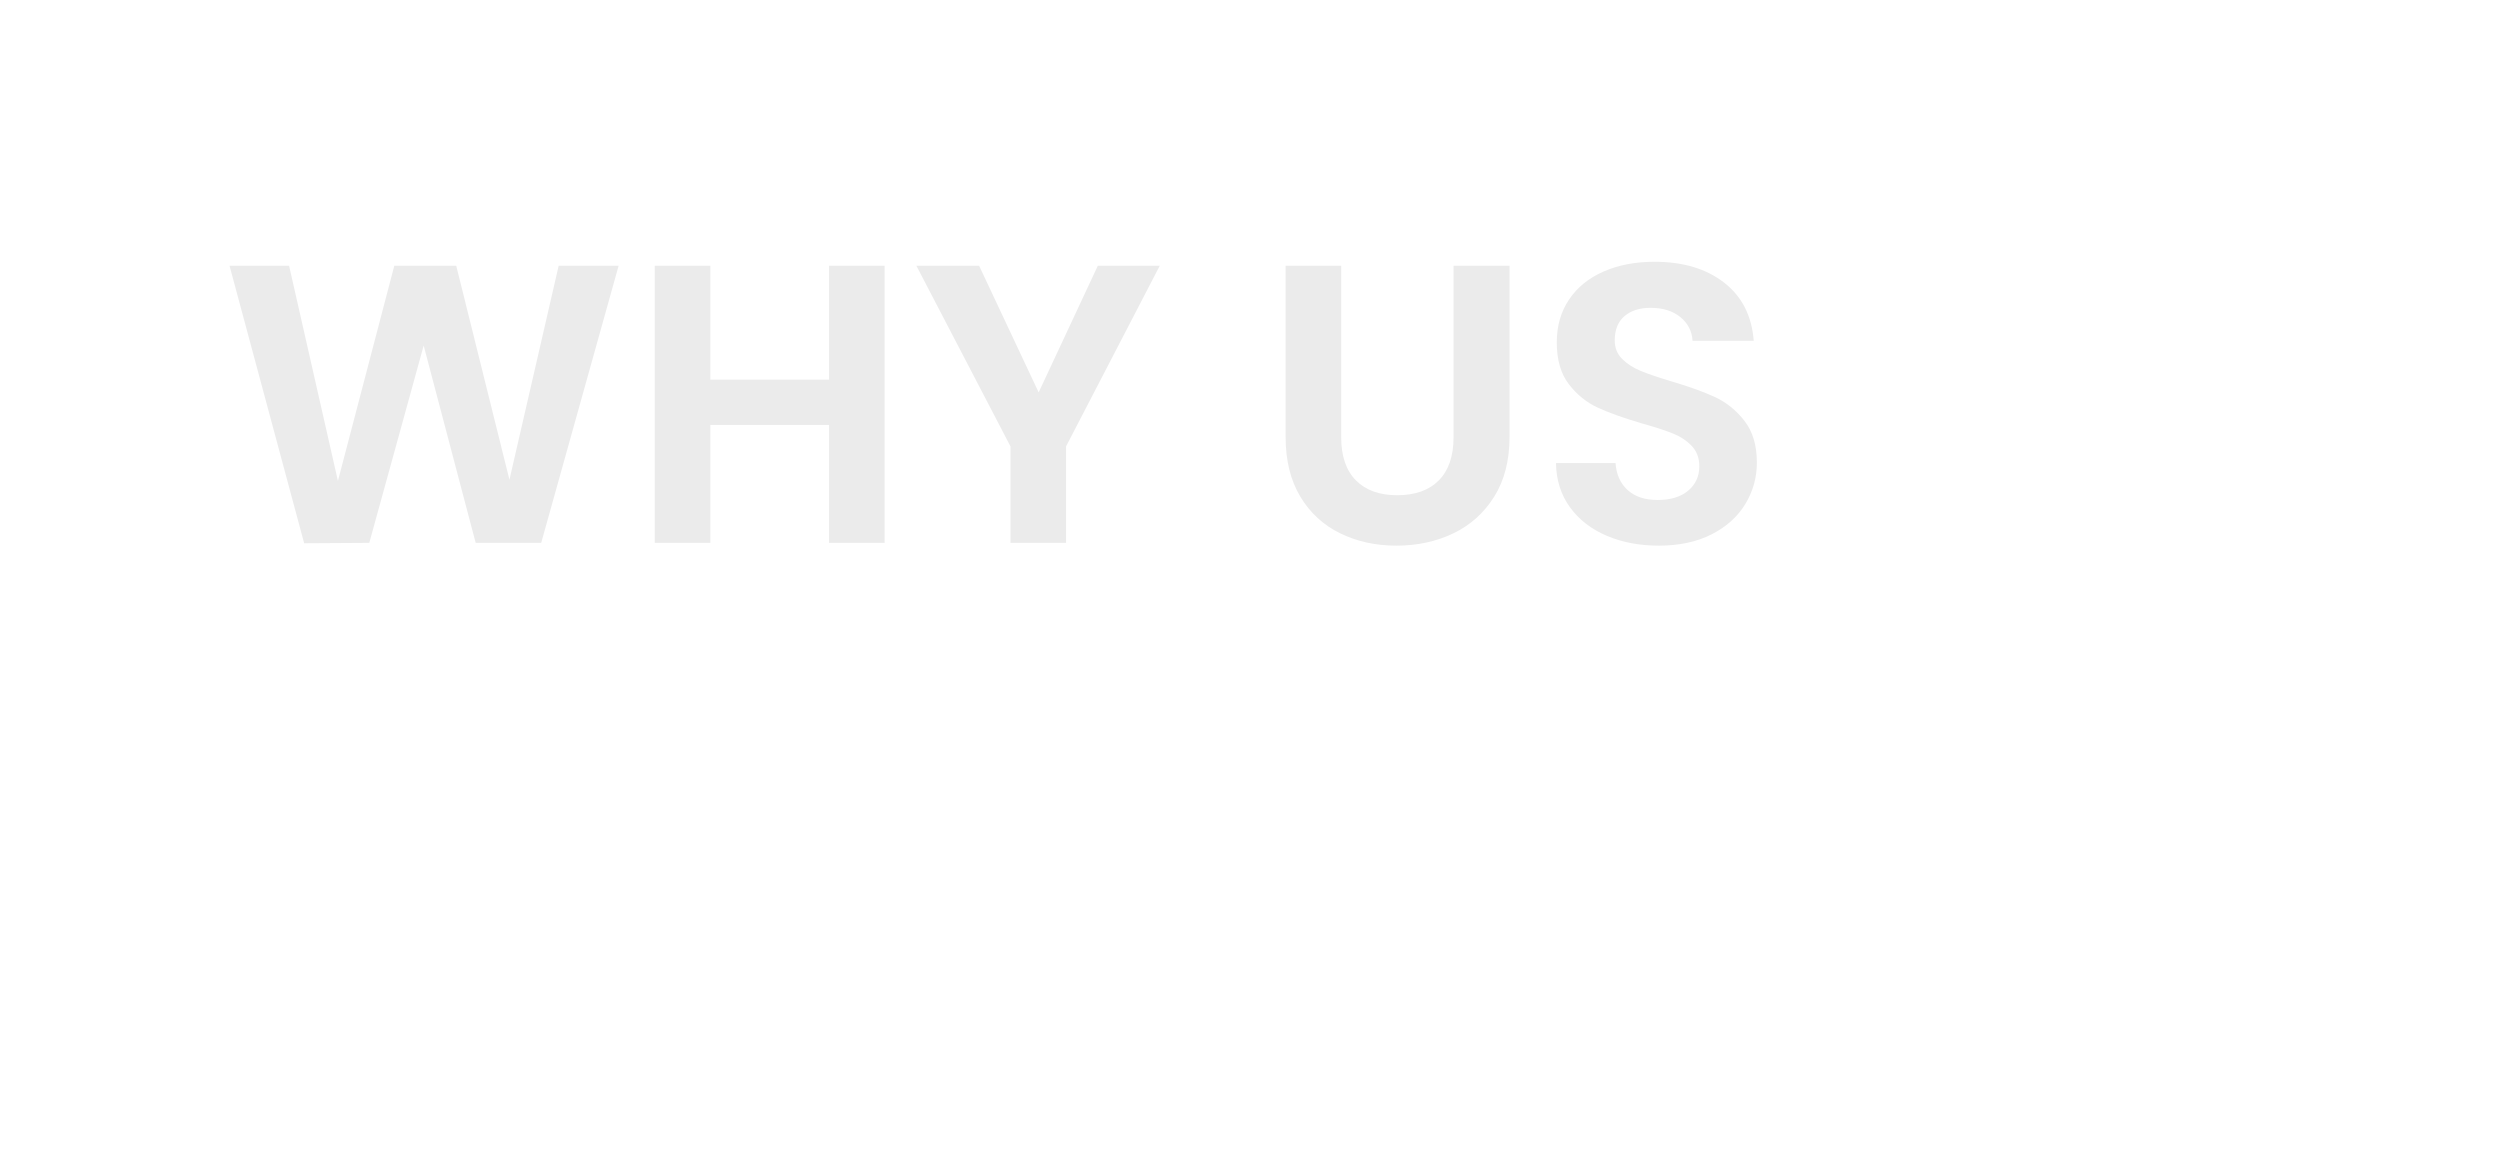 <?xml version="1.0" encoding="utf-8"?>
<!-- Generator: Adobe Illustrator 16.0.0, SVG Export Plug-In . SVG Version: 6.00 Build 0)  -->
<!DOCTYPE svg PUBLIC "-//W3C//DTD SVG 1.1//EN" "http://www.w3.org/Graphics/SVG/1.1/DTD/svg11.dtd">
<svg version="1.1" id="Layer_1" xmlns="http://www.w3.org/2000/svg" xmlns:xlink="http://www.w3.org/1999/xlink" x="0px" y="0px"
	 width="683.471px" height="321.487px" viewBox="0 0 683.471 321.487" enable-background="new 0 0 683.471 321.487"
	 xml:space="preserve">
<g opacity="0.08">
	<path d="M169.124,72.651l-21.166,75.761h-17.91l-14.219-53.944l-14.871,53.944l-17.801,0.109L62.752,72.651h16.281l13.351,58.83
		l15.413-58.83h16.933l14.545,58.504l13.459-58.504H169.124z"/>
	<path d="M241.845,72.651v75.761h-15.196v-32.236h-32.454v32.236H179V72.651h15.196v31.151h32.454V72.651H241.845z"/>
	<path d="M317.064,72.651l-25.616,49.387v26.375h-15.195v-26.375l-25.725-49.387h17.15l16.281,34.625l16.174-34.625H317.064z"/>
	<path d="M366.666,72.651v46.891c0,5.138,1.339,9.063,4.016,11.777c2.677,2.713,6.44,4.07,11.289,4.07
		c4.92,0,8.72-1.357,11.396-4.07c2.677-2.714,4.017-6.639,4.017-11.777V72.651h15.305v46.782c0,6.441-1.394,11.886-4.18,16.336
		c-2.785,4.45-6.513,7.797-11.179,10.04c-4.667,2.242-9.86,3.365-15.577,3.365c-5.645,0-10.764-1.123-15.357-3.365
		c-4.596-2.242-8.233-5.589-10.91-10.04c-2.676-4.45-4.015-9.896-4.015-16.336V72.651H366.666z"/>
	<path d="M439.227,146.459c-4.232-1.807-7.582-4.412-10.041-7.815c-2.46-3.399-3.728-7.416-3.798-12.048h16.281
		c0.216,3.112,1.318,5.573,3.309,7.381c1.991,1.811,4.724,2.713,8.196,2.713c3.545,0,6.331-0.85,8.358-2.55
		c2.024-1.699,3.038-3.924,3.038-6.675c0-2.243-0.688-4.088-2.062-5.536c-1.377-1.447-3.093-2.586-5.155-3.419
		c-2.063-0.831-4.904-1.753-8.521-2.768c-4.922-1.446-8.921-2.876-11.996-4.287c-3.074-1.411-5.716-3.544-7.923-6.404
		c-2.208-2.858-3.311-6.676-3.311-11.452c0-4.485,1.122-8.393,3.366-11.722c2.241-3.328,5.388-5.878,9.441-7.652
		c4.053-1.772,8.685-2.659,13.895-2.659c7.814,0,14.165,1.899,19.049,5.699c4.885,3.799,7.58,9.101,8.087,15.901h-16.717
		c-0.146-2.604-1.248-4.757-3.309-6.458c-2.063-1.699-4.795-2.551-8.196-2.551c-2.968,0-5.337,0.76-7.11,2.279
		s-2.658,3.728-2.658,6.621c0,2.027,0.668,3.709,2.008,5.047c1.338,1.34,3.003,2.425,4.994,3.256
		c1.989,0.833,4.793,1.791,8.411,2.876c4.921,1.449,8.936,2.895,12.049,4.342c3.11,1.449,5.787,3.619,8.032,6.513
		c2.241,2.895,3.364,6.694,3.364,11.397c0,4.053-1.051,7.815-3.148,11.288c-2.1,3.474-5.175,6.242-9.225,8.304
		c-4.054,2.063-8.865,3.094-14.437,3.094C448.217,149.174,443.459,148.27,439.227,146.459z"/>
</g>
</svg>
